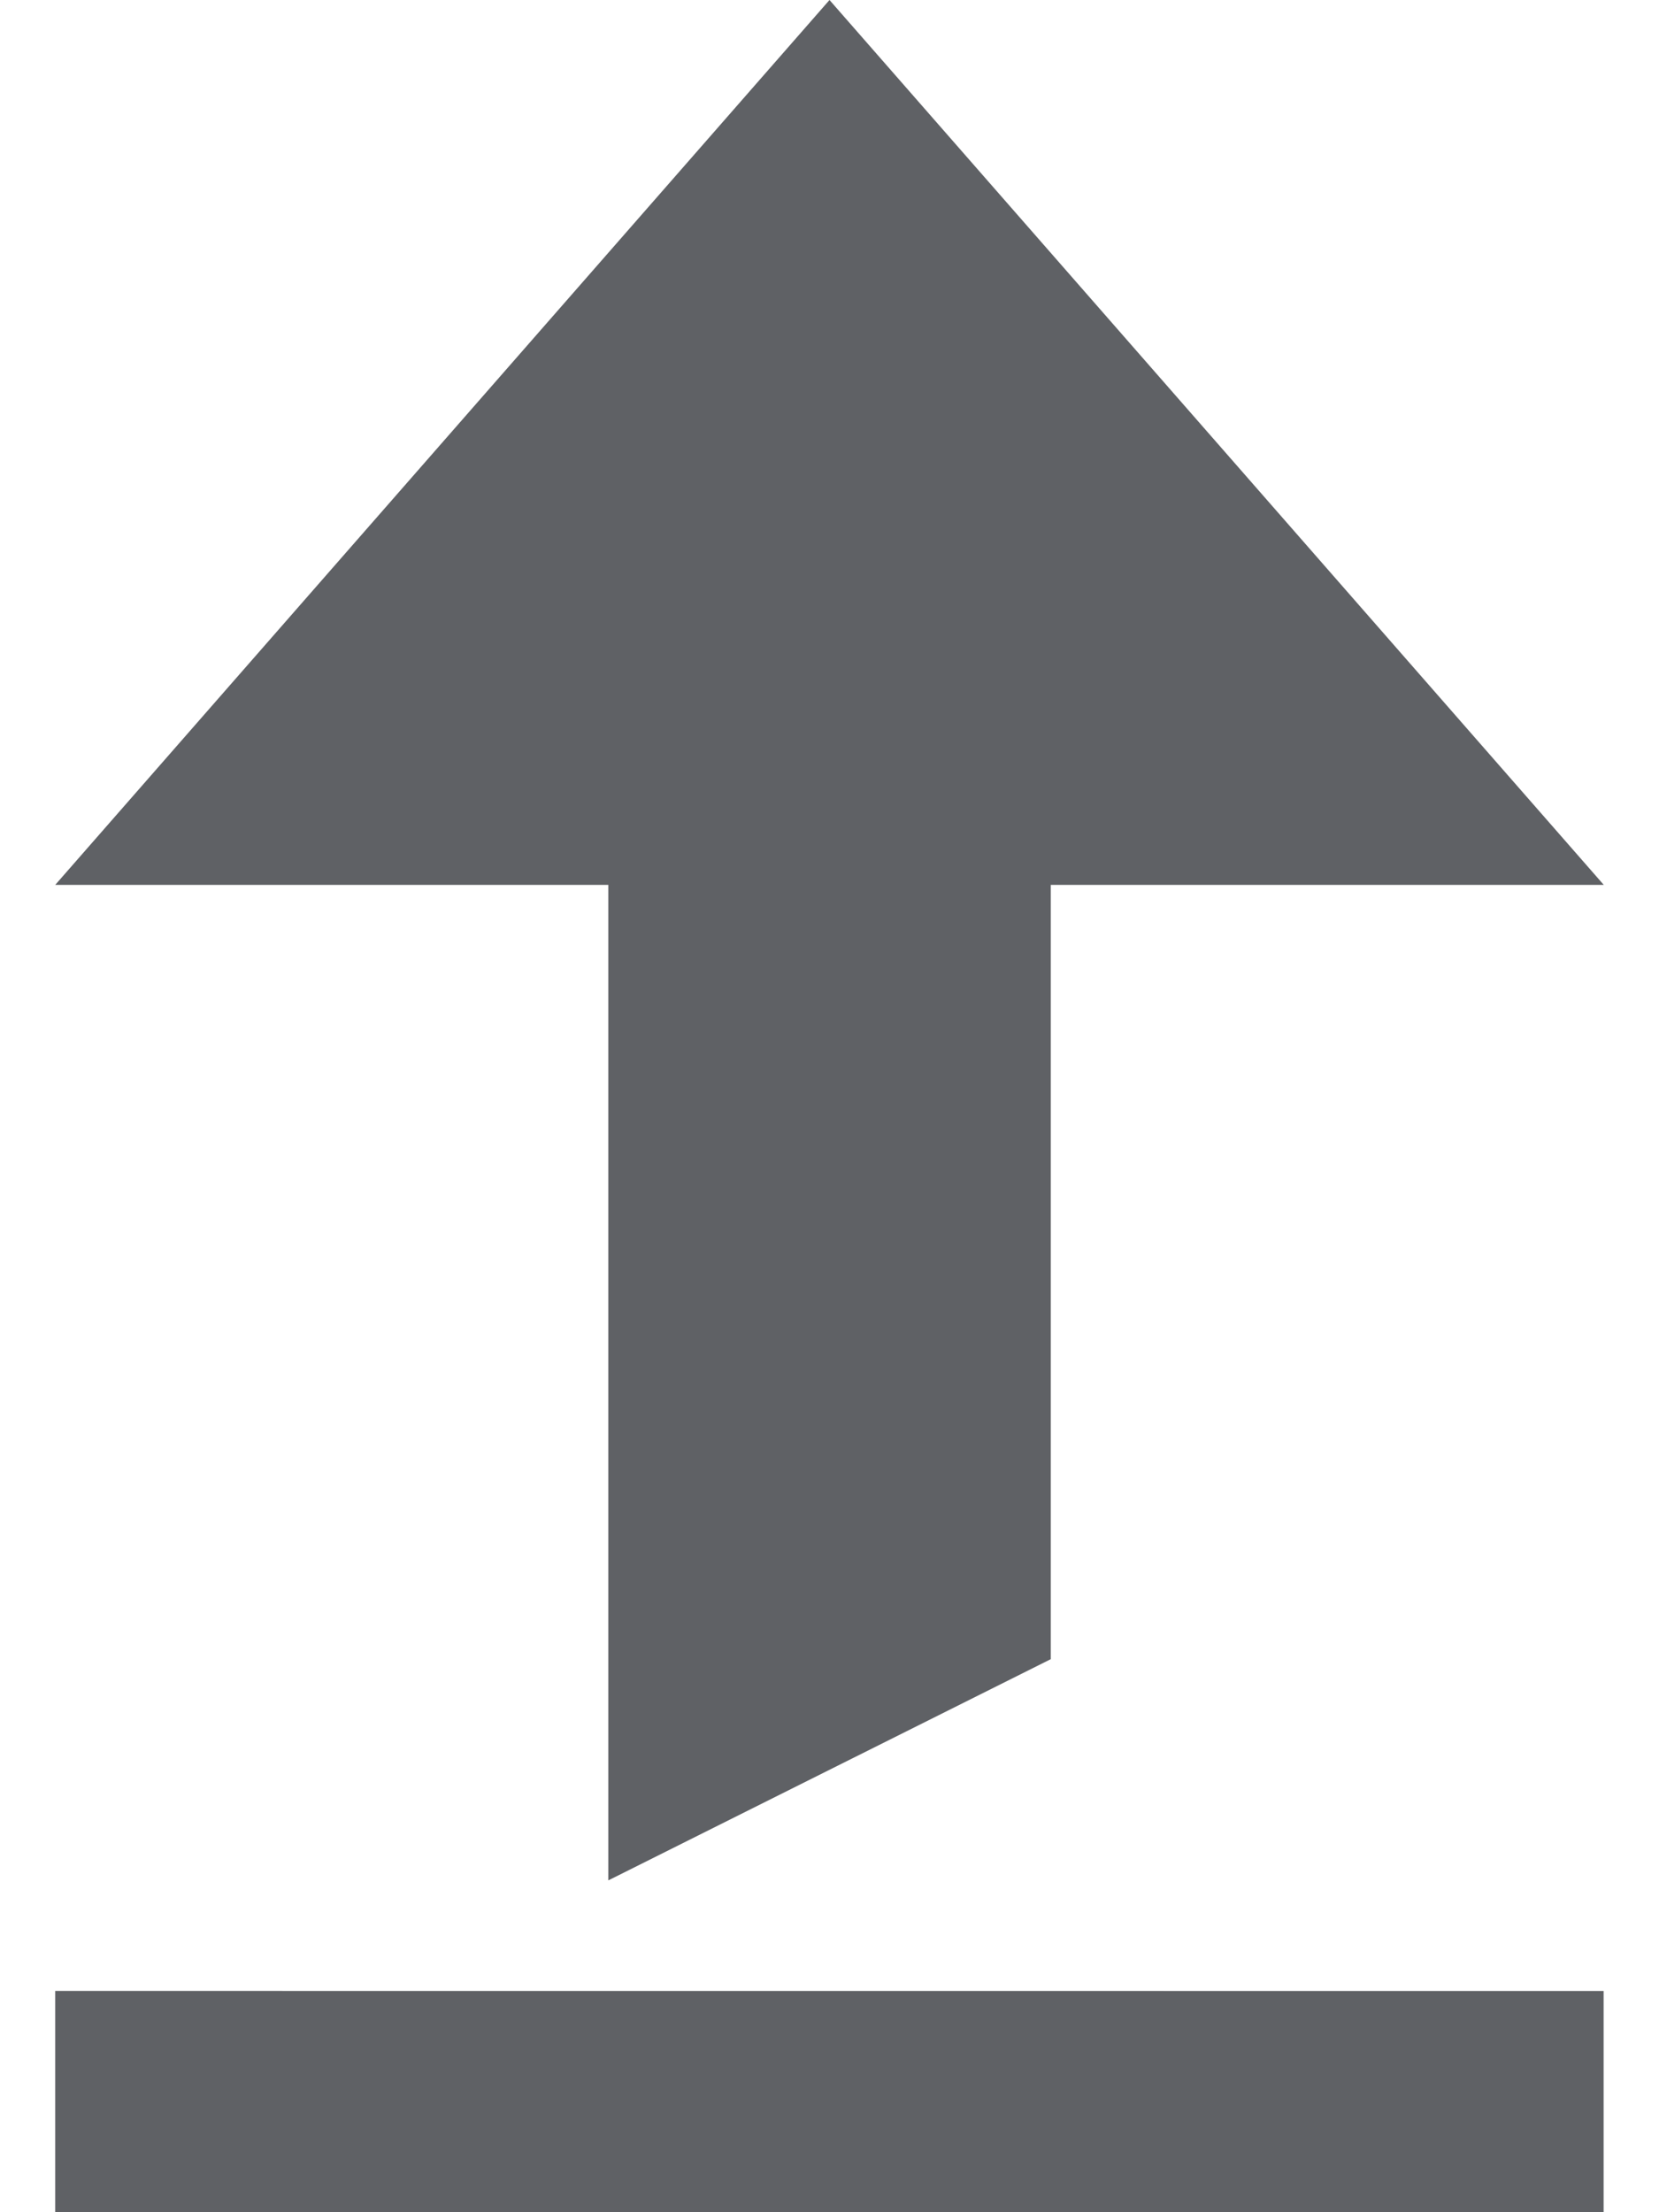 <svg width="21" height="28" viewBox="0 0 21 28" fill="none" xmlns="http://www.w3.org/2000/svg">
<path id="Vector" d="M7.7 11.2H0.699L10.5 0L20.301 11.2H13.301V21L7.7 23.8V11.2ZM0.699 28H20.299V25.2L0.699 25.199V28Z" fill="#5F6165"/>
</svg>
